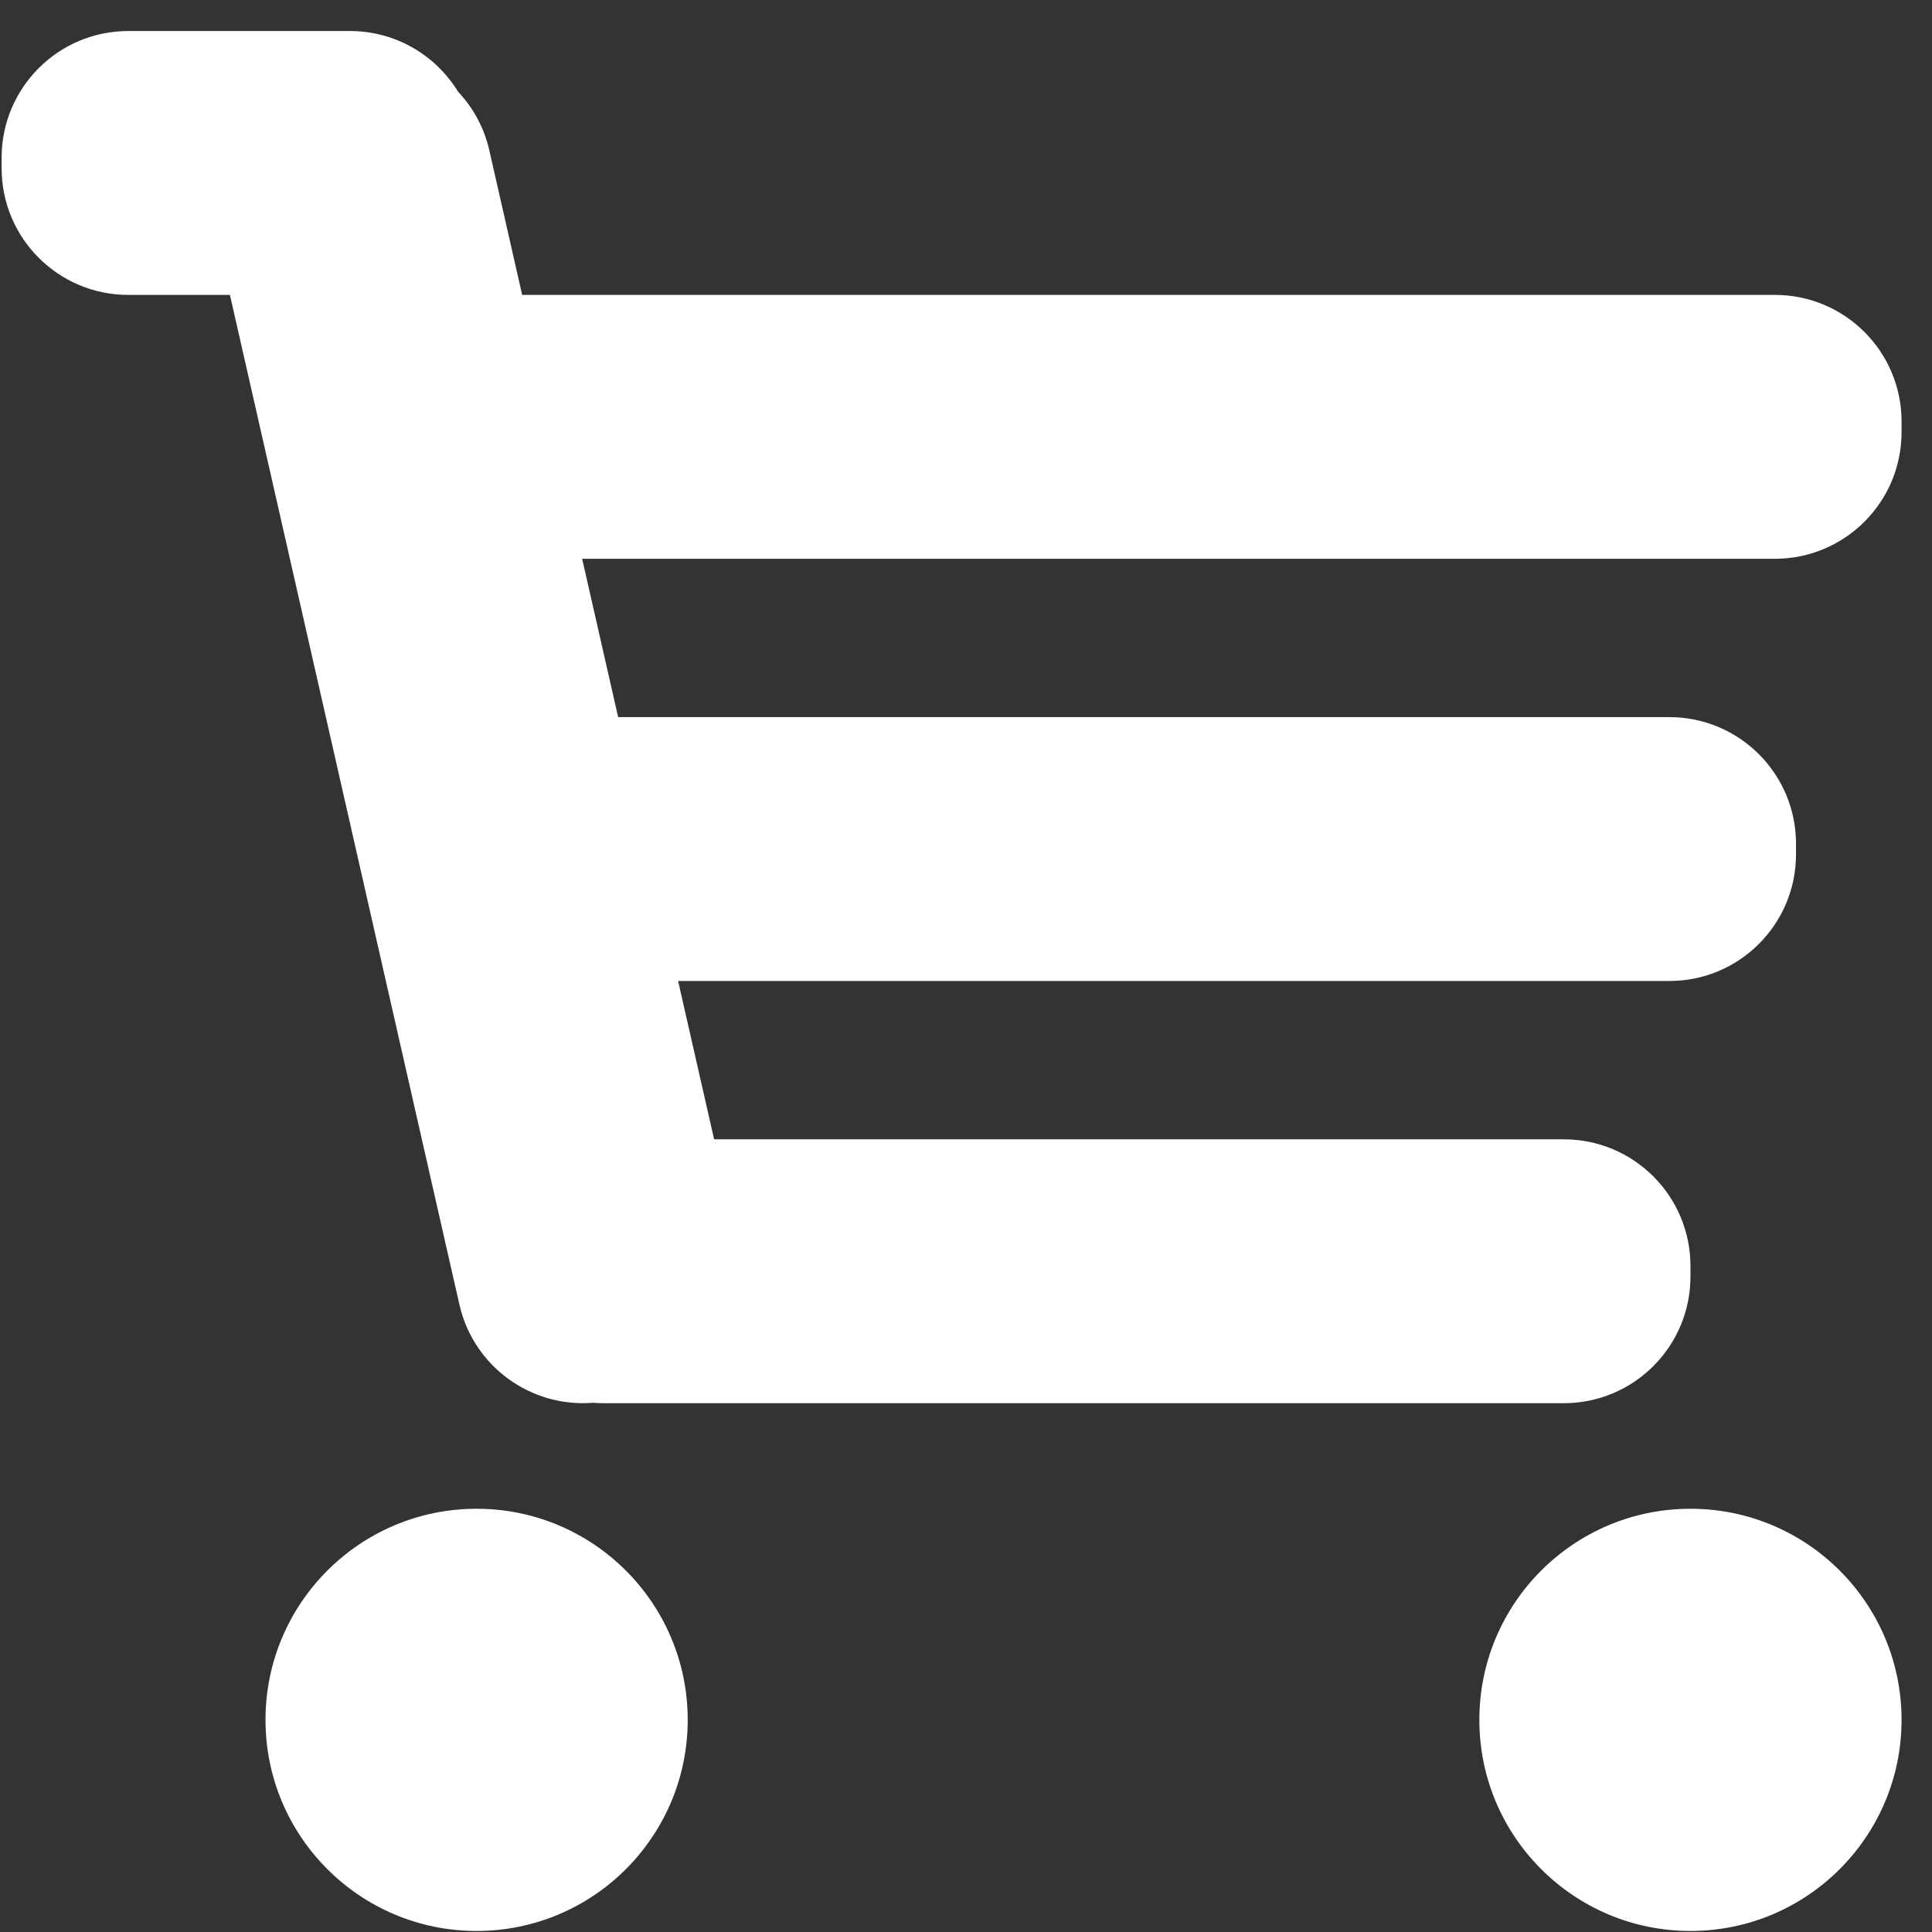 <?xml version="1.0" standalone="no"?><!DOCTYPE svg PUBLIC "-//W3C//DTD SVG 1.1//EN" "http://www.w3.org/Graphics/SVG/1.1/DTD/svg11.dtd"><svg t="1607067044419" class="icon" viewBox="0 0 1024 1024" version="1.1" xmlns="http://www.w3.org/2000/svg" p-id="9392" xmlns:xlink="http://www.w3.org/1999/xlink" width="128" height="128"><rect x="0" y="0" width="1024" height="1024" fill="#333333" stroke="none"/><defs><style type="text/css"></style></defs><path d="M940.734 156.305 276.764 156.305l-17.408-76.591c-2.754-12.114-8.633-22.701-16.581-31.129-11.8-19.276-33.045-32.14-57.298-32.14L67.993 16.444c-37.077 0-67.134 30.057-67.134 67.133l0 5.595c0 37.077 30.057 67.133 67.134 67.133l53.868 0 121.633 535.151c7.495 32.979 38.087 54.708 70.844 52.035 1.785 0.141 3.585 0.235 5.407 0.235l509.098 0c37.077 0 67.134-30.057 67.134-67.133l0-5.594c0-37.076-30.057-67.134-67.134-67.134L378.491 603.865l-19.075-83.919 525.373 0c37.077 0 67.134-30.057 67.134-67.133l0-5.595c0-37.077-30.057-67.133-67.134-67.133L327.628 380.085l-19.073-83.917 632.179 0c37.076 0 67.134-30.058 67.134-67.134l0-5.595C1007.868 186.362 977.811 156.305 940.734 156.305z" p-id="9393" fill="#ffffff"></path><path d="M364.502 911.566c0 61.794-50.096 111.887-111.891 111.887S140.722 973.359 140.722 911.566c0-61.799 50.094-111.893 111.889-111.893S364.502 849.767 364.502 911.566z" p-id="9394" fill="#ffffff"></path><path d="M1007.866 911.566c0 61.794-50.096 111.887-111.891 111.887-61.796 0-111.89-50.093-111.89-111.887 0-61.799 50.094-111.893 111.89-111.893C957.77 799.673 1007.866 849.767 1007.866 911.566z" p-id="9395" fill="#ffffff"></path></svg>
